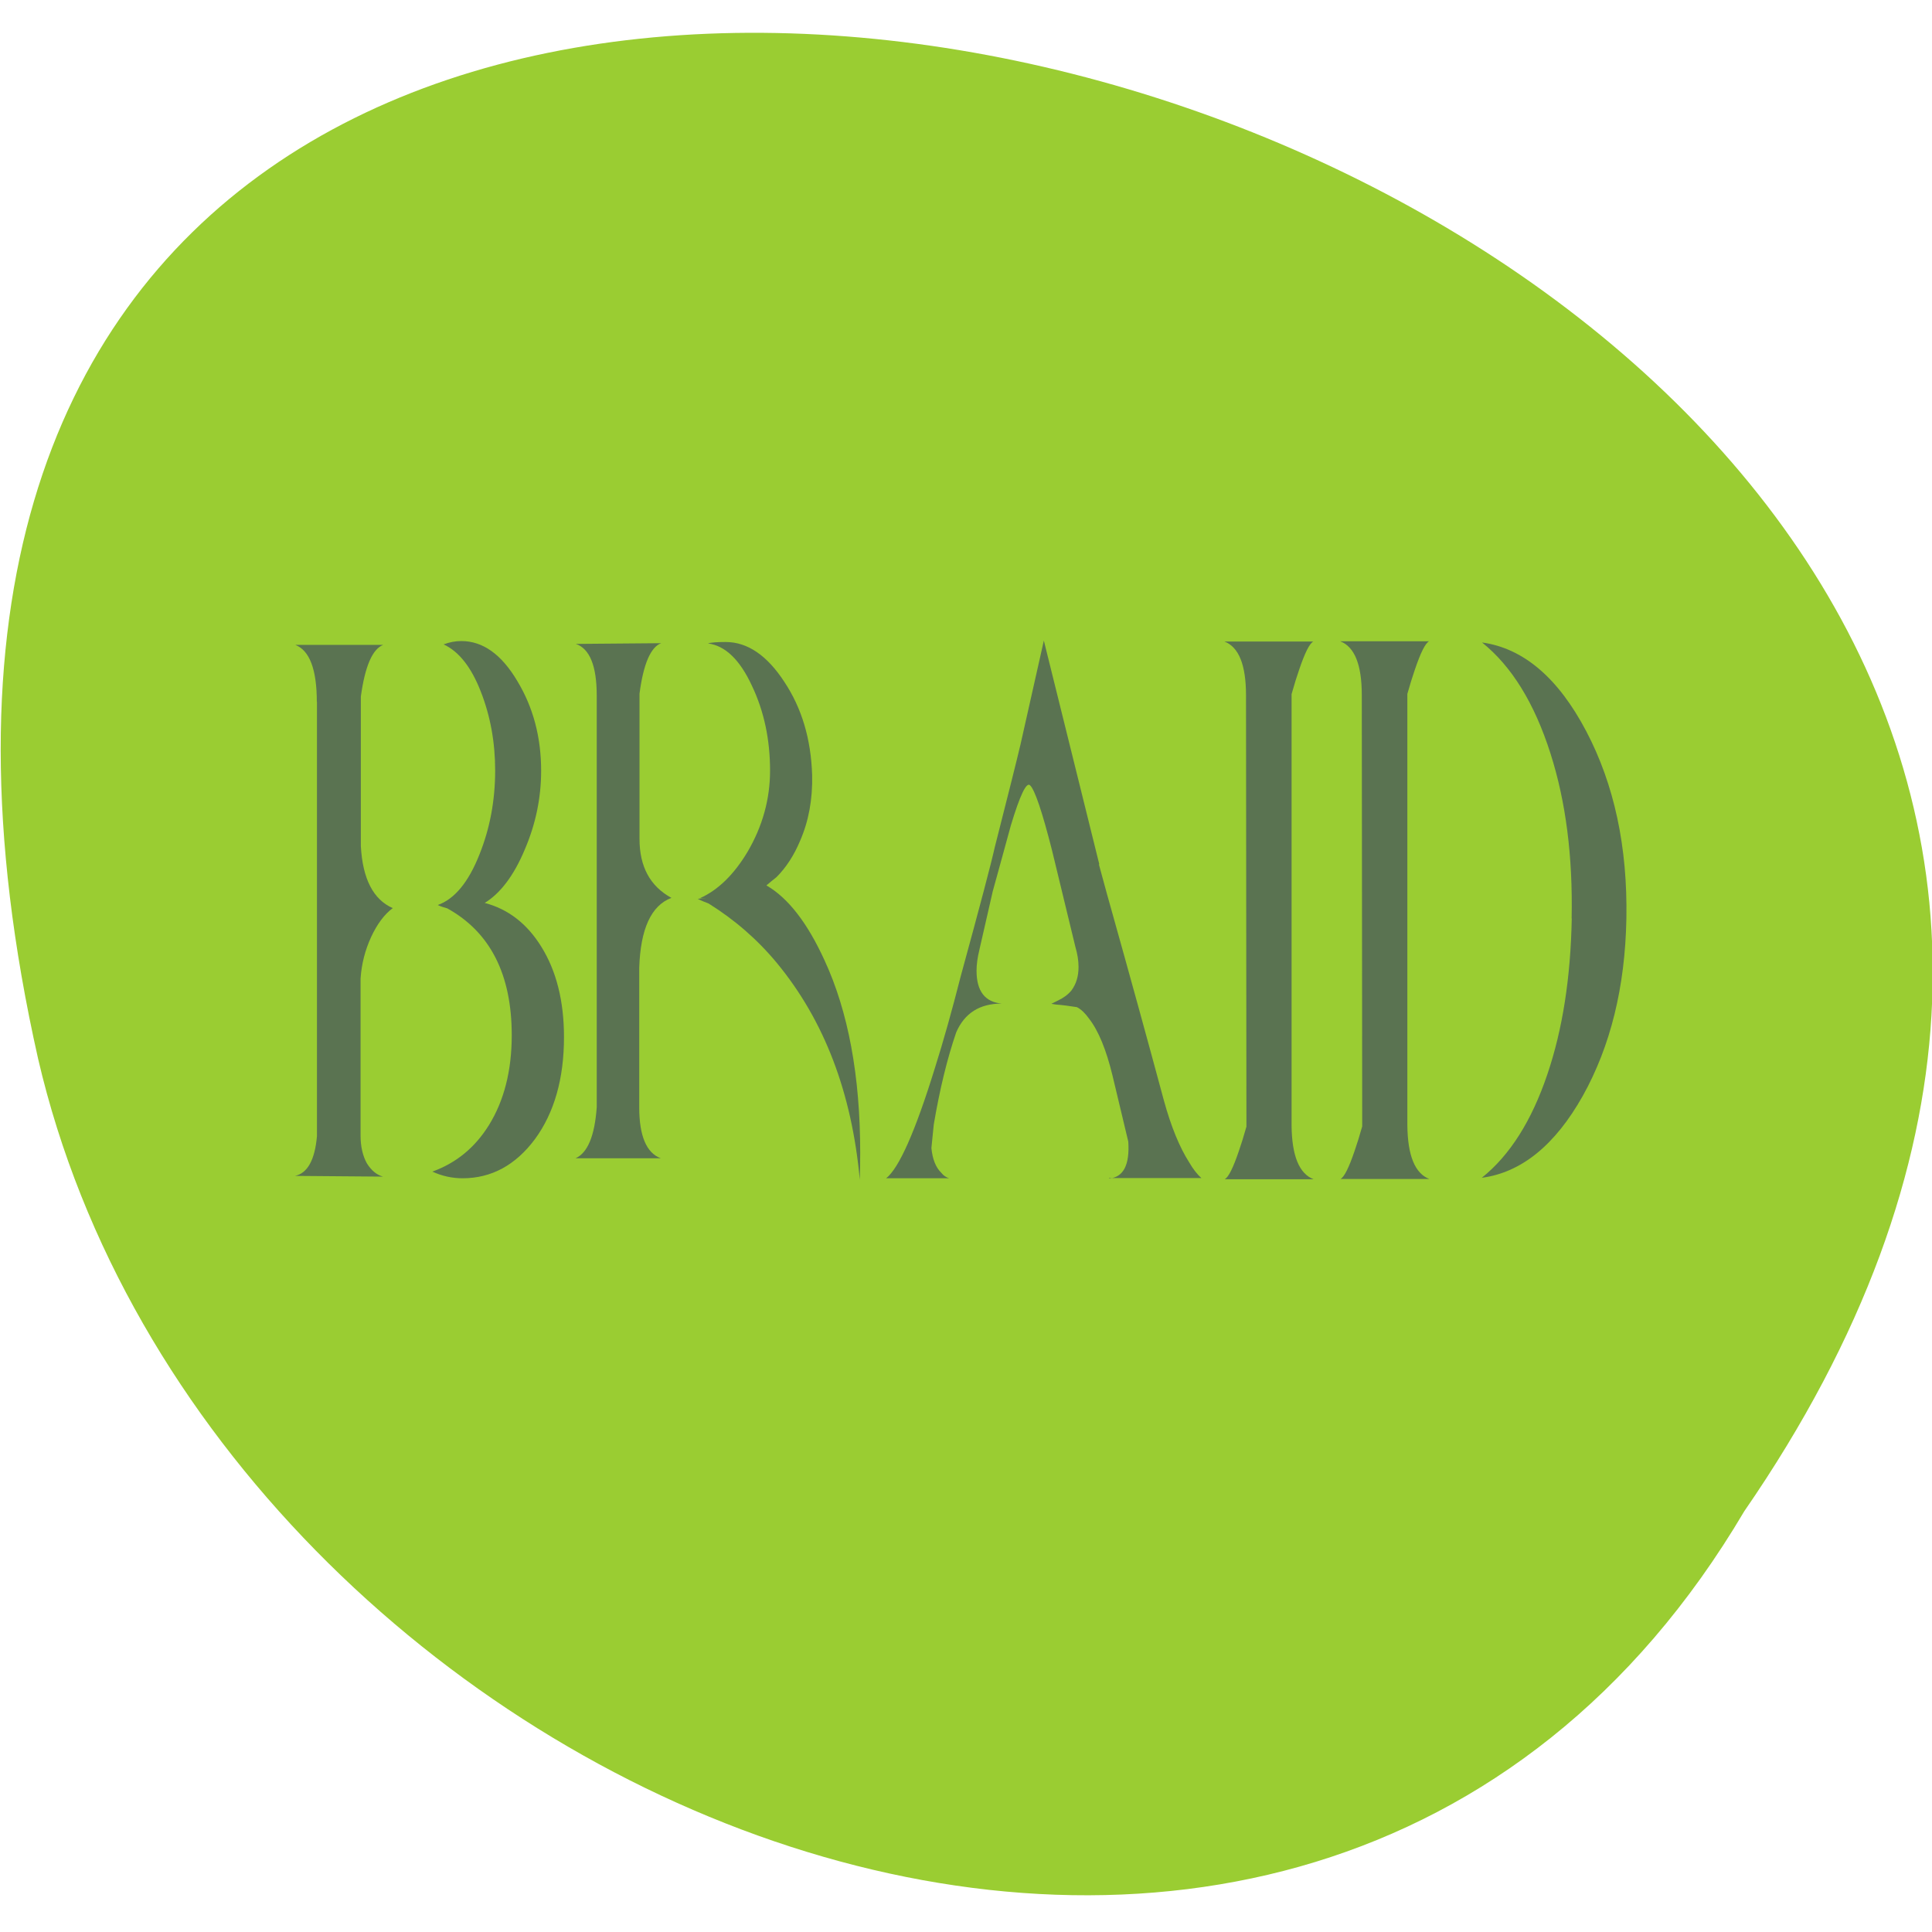 <svg xmlns="http://www.w3.org/2000/svg" viewBox="0 0 256 256"><g transform="translate(0 -796.36)"><path d="m -1374.42 1658.71 c 127.95 -192.46 -280.09 -311 -226.07 -62.2 23.02 102.82 167.39 165.22 226.07 62.2 z" color="#000" transform="matrix(1 0 0 0.964 1605.54 -602.38)" fill="#9acd32"/><g transform="matrix(18.462 0 0 31.54 3.321 699.19)" opacity="0.5" fill="#191970"><path d="m 2.094 6.03 c 0 -0.137 -0.052 -0.217 -0.155 -0.24 h 0.632 c -0.077 0.017 -0.131 0.089 -0.161 0.217 v 0.629 c 0.013 0.137 0.089 0.224 0.229 0.26 c -0.06 0.026 -0.112 0.067 -0.155 0.121 -0.043 0.055 -0.069 0.113 -0.076 0.175 v 0.66 c 0 0.045 0.015 0.084 0.045 0.116 0.032 0.03 0.071 0.049 0.116 0.056 l -0.632 -0.003 c 0.09 -0.011 0.143 -0.067 0.158 -0.167 v -1.826 m 1.202 0.847 c 0.115 -0.041 0.211 -0.116 0.288 -0.223 0.079 -0.107 0.119 -0.218 0.119 -0.333 0 -0.141 -0.057 -0.267 -0.172 -0.378 -0.113 -0.111 -0.246 -0.167 -0.401 -0.167 c -0.043 0 -0.086 0.005 -0.127 0.014 0.111 0.03 0.2 0.097 0.268 0.2 0.068 0.102 0.102 0.212 0.102 0.33 0 0.126 -0.038 0.244 -0.113 0.353 -0.079 0.117 -0.179 0.187 -0.299 0.212 0.021 0.006 0.043 0.01 0.068 0.014 0.309 0.1 0.463 0.278 0.463 0.533 0 0.149 -0.055 0.275 -0.164 0.378 -0.1 0.094 -0.235 0.159 -0.406 0.195 0.071 0.019 0.144 0.028 0.217 0.028 0.207 0 0.38 -0.055 0.519 -0.164 0.139 -0.111 0.209 -0.254 0.209 -0.429 0 -0.152 -0.055 -0.279 -0.164 -0.381 c -0.102 -0.096 -0.237 -0.157 -0.406 -0.183"/><path d="m 4.408 7.733 c 0 0.12 0.052 0.192 0.155 0.214 h -0.612 c 0.087 -0.023 0.137 -0.094 0.152 -0.214 v -1.73 c 0 -0.124 -0.05 -0.197 -0.15 -0.217 l 0.612 -0.003 c -0.075 0.017 -0.127 0.087 -0.155 0.212 v 0.61 c 0 0.117 0.076 0.199 0.229 0.248 c -0.145 0.032 -0.222 0.13 -0.231 0.294 v 0.587 m 0.914 -0.934 c 0.023 -0.011 0.046 -0.023 0.071 -0.034 0.07 -0.041 0.126 -0.092 0.169 -0.152 c 0.062 -0.083 0.091 -0.175 0.087 -0.277 -0.008 -0.151 -0.074 -0.281 -0.2 -0.392 -0.124 -0.111 -0.264 -0.167 -0.421 -0.167 c -0.064 0 -0.106 0.002 -0.127 0.006 0.124 0.009 0.23 0.069 0.316 0.178 0.087 0.107 0.13 0.226 0.13 0.356 0 0.12 -0.054 0.234 -0.161 0.341 -0.098 0.096 -0.212 0.161 -0.341 0.195 h 0.042 c -0.017 0 -0.037 0.001 -0.059 0.003 0.026 0.008 0.053 0.014 0.079 0.02 0.186 0.068 0.35 0.151 0.491 0.251 0.339 0.241 0.536 0.544 0.593 0.909 0.002 -0.038 0.003 -0.075 0.003 -0.113 c 0 -0.324 -0.086 -0.594 -0.257 -0.81 -0.122 -0.156 -0.261 -0.261 -0.415 -0.313"/><path d="m 7.78 8.03 h 0.663 c -0.03 -0.015 -0.059 -0.037 -0.087 -0.065 -0.07 -0.064 -0.131 -0.151 -0.183 -0.262 -0.115 -0.25 -0.242 -0.52 -0.381 -0.81 -0.006 -0.011 -0.034 -0.071 -0.085 -0.181 h 0.003 l -0.398 -0.94 l -0.167 0.435 c -0.028 0.07 -0.09 0.214 -0.186 0.435 -0.024 0.064 -0.105 0.244 -0.243 0.539 -0.064 0.147 -0.126 0.276 -0.186 0.387 -0.141 0.267 -0.258 0.421 -0.35 0.463 h 0.452 c -0.021 -0.004 -0.04 -0.011 -0.056 -0.023 -0.04 -0.023 -0.063 -0.057 -0.071 -0.104 l 0.017 -0.099 c 0.043 -0.149 0.097 -0.278 0.161 -0.387 0.06 -0.081 0.169 -0.121 0.327 -0.121 -0.12 -0.006 -0.181 -0.052 -0.181 -0.138 c 0 -0.026 0.007 -0.056 0.02 -0.087 l 0.096 -0.246 c 0.043 -0.092 0.087 -0.184 0.13 -0.277 0.066 -0.128 0.112 -0.184 0.138 -0.169 c 0.034 0.019 0.087 0.11 0.158 0.274 0.056 0.135 0.112 0.27 0.167 0.404 0.015 0.03 0.023 0.058 0.023 0.085 0 0.04 -0.017 0.072 -0.051 0.099 -0.024 0.017 -0.056 0.031 -0.096 0.042 -0.032 0.009 -0.048 0.014 -0.048 0.014 0.002 0 0.012 0.001 0.031 0.003 0.047 0.002 0.098 0.006 0.152 0.011 0.03 0.009 0.059 0.025 0.087 0.048 0.068 0.051 0.124 0.131 0.169 0.24 l 0.113 0.277 c 0.011 0.098 -0.035 0.15 -0.138 0.155"/><path d="m 9.09 5.997 c 0.019 -0.04 0.037 -0.073 0.054 -0.102 0.041 -0.071 0.075 -0.111 0.102 -0.119 h -0.638 c 0.103 0.023 0.155 0.098 0.155 0.226 l 0.003 1.812 c -0.019 0.04 -0.037 0.073 -0.054 0.102 -0.041 0.071 -0.075 0.111 -0.102 0.119 h 0.638 c -0.103 -0.023 -0.156 -0.098 -0.158 -0.226 v -1.812"/><path d="m 11.1 6.94 c 0.009 -0.26 -0.041 -0.491 -0.152 -0.694 -0.115 -0.211 -0.278 -0.366 -0.491 -0.466 0.297 0.024 0.547 0.149 0.748 0.373 0.201 0.224 0.297 0.486 0.288 0.787 -0.009 0.288 -0.114 0.536 -0.313 0.745 -0.199 0.207 -0.441 0.322 -0.725 0.344 0.201 -0.094 0.358 -0.239 0.471 -0.435 0.109 -0.188 0.167 -0.406 0.175 -0.655 m -1.18 -0.943 c 0.019 -0.04 0.037 -0.073 0.054 -0.102 0.041 -0.071 0.075 -0.111 0.102 -0.119 h -0.638 c 0.103 0.023 0.155 0.098 0.155 0.226 l 0.003 1.812 c -0.019 0.04 -0.037 0.073 -0.054 0.102 -0.041 0.071 -0.075 0.111 -0.102 0.119 h 0.638 c -0.103 -0.023 -0.156 -0.098 -0.158 -0.226 v -1.812"/></g></g></svg>